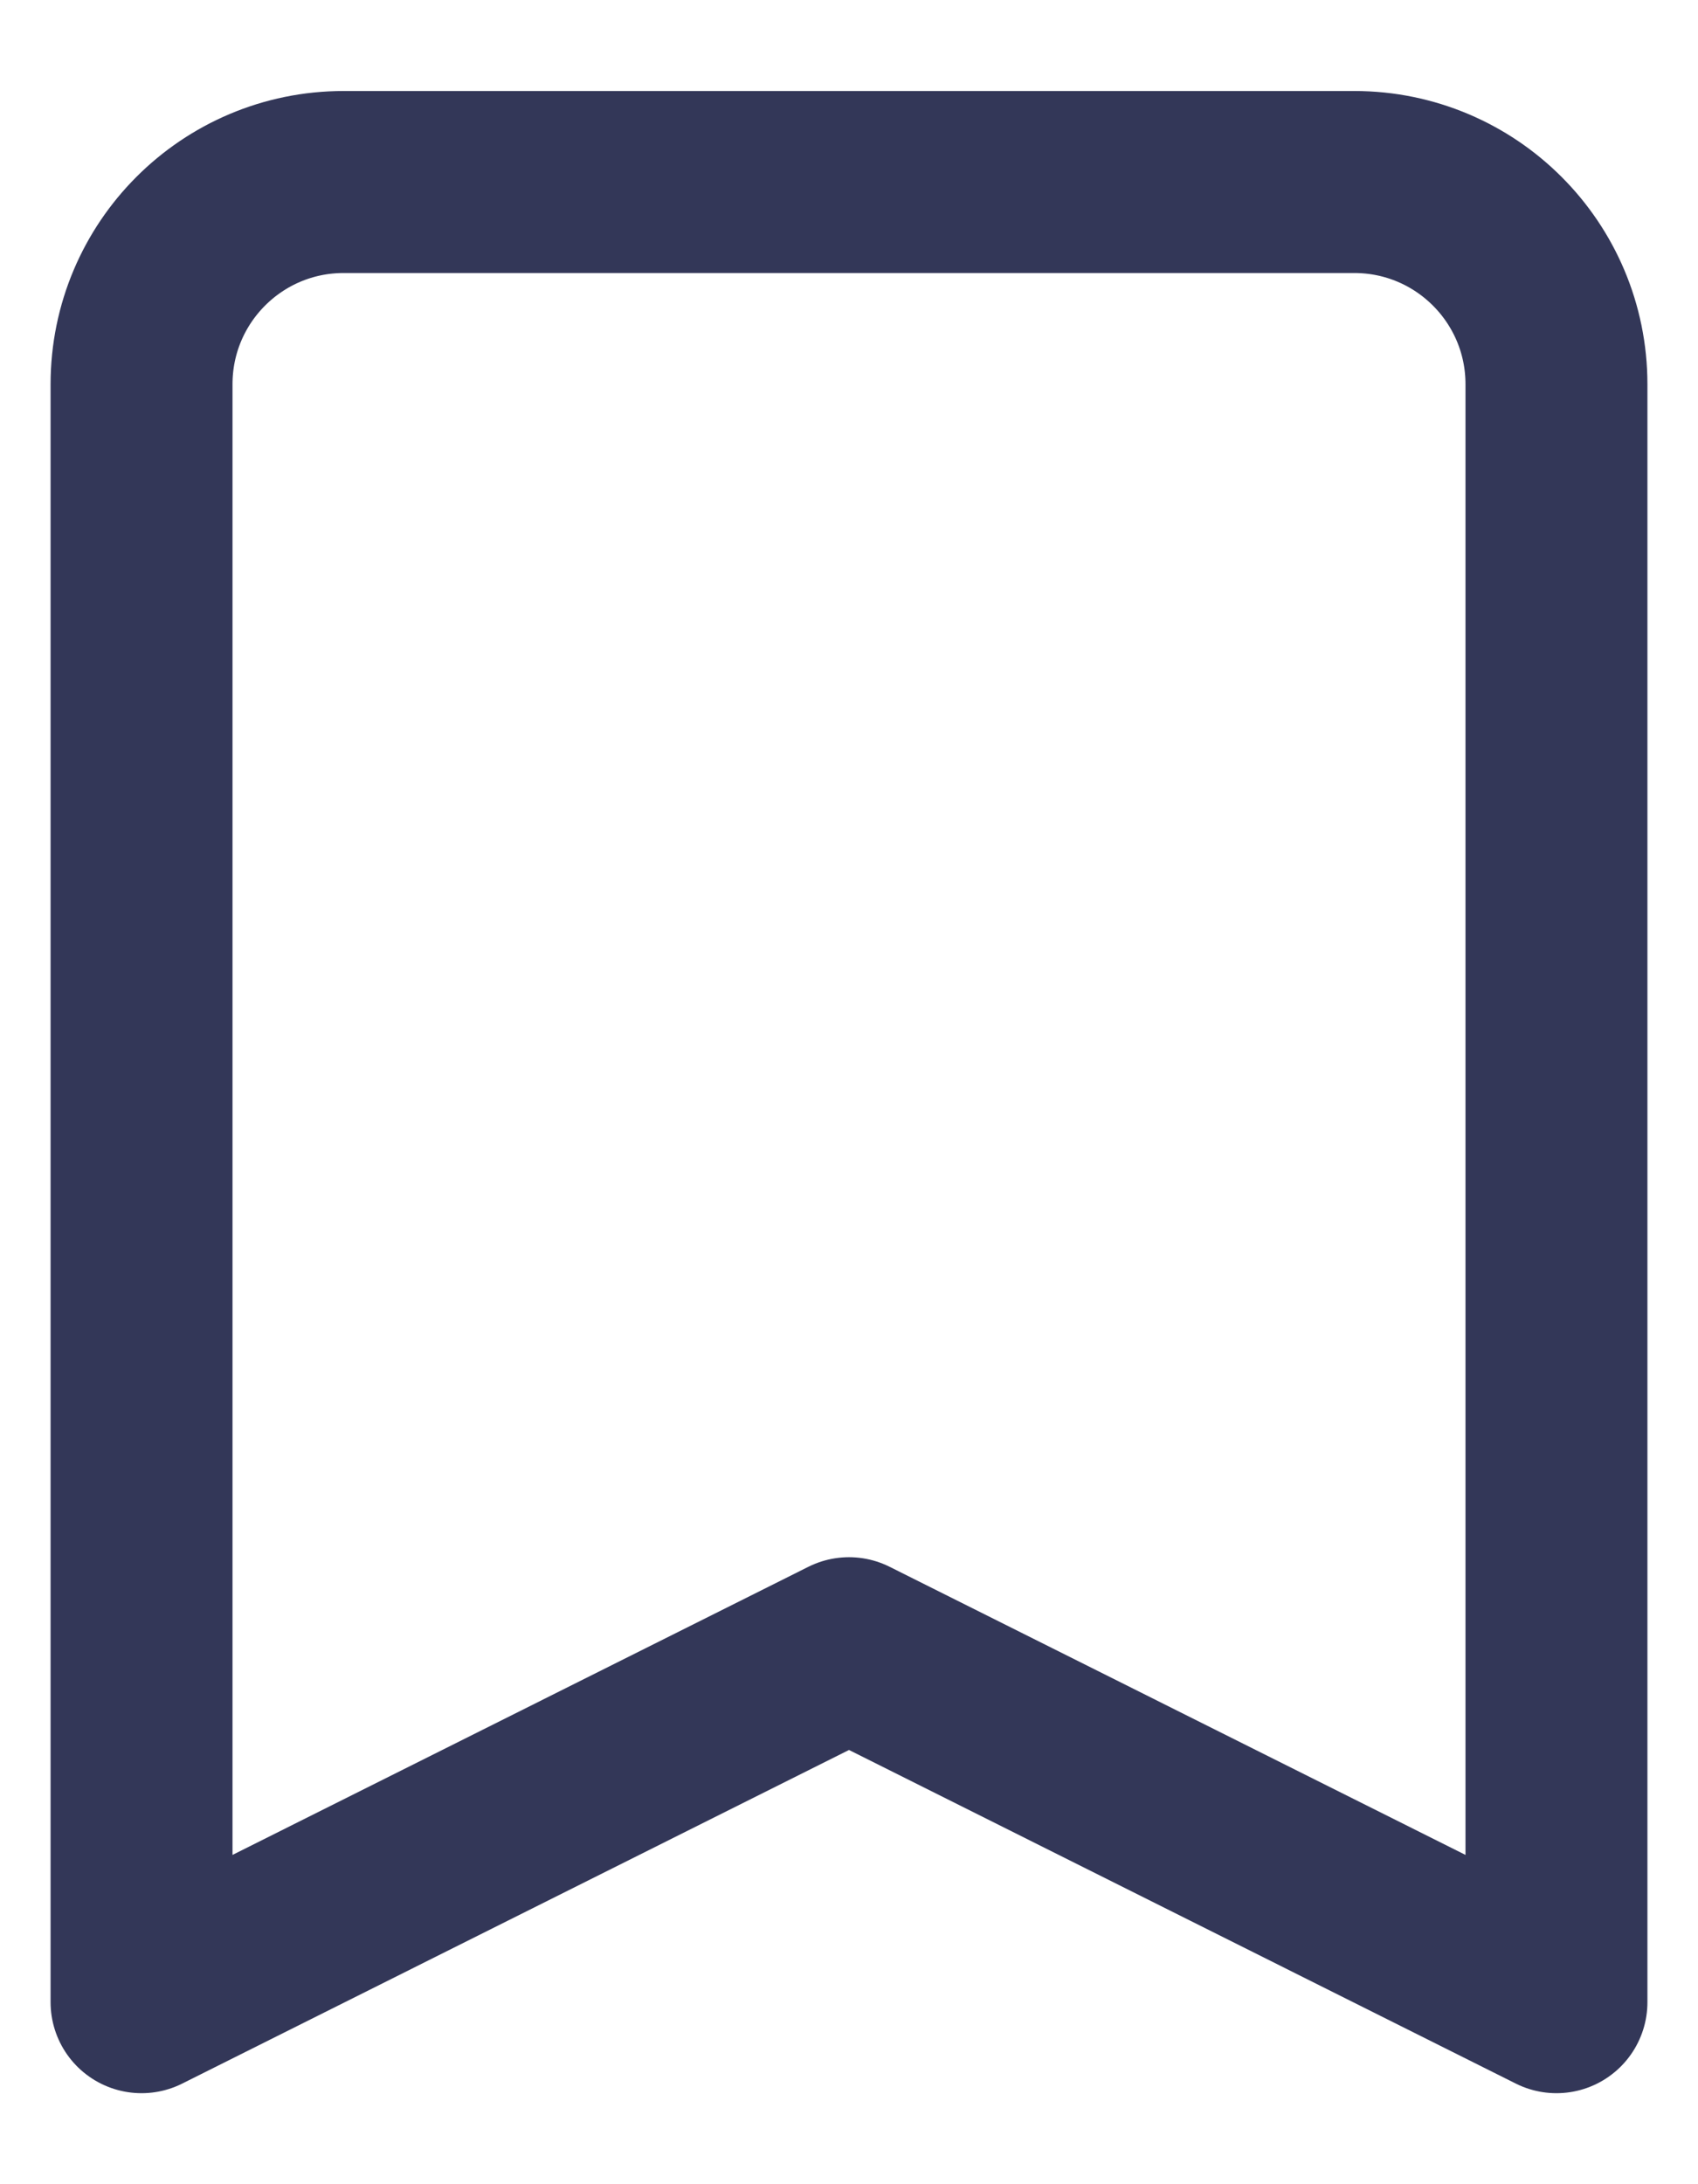 <svg width="14" height="18" viewBox="0 0 14 18" fill="none" xmlns="http://www.w3.org/2000/svg">
<path d="M1.167 3.167C1.167 2.246 1.913 1.5 2.833 1.5H11.166C12.087 1.5 12.833 2.246 12.833 3.167V16.5L7 13.583L1.167 16.5V3.167Z" stroke="#333758" stroke-width="1.5" stroke-linecap="round" stroke-linejoin="round"/>
</svg>
